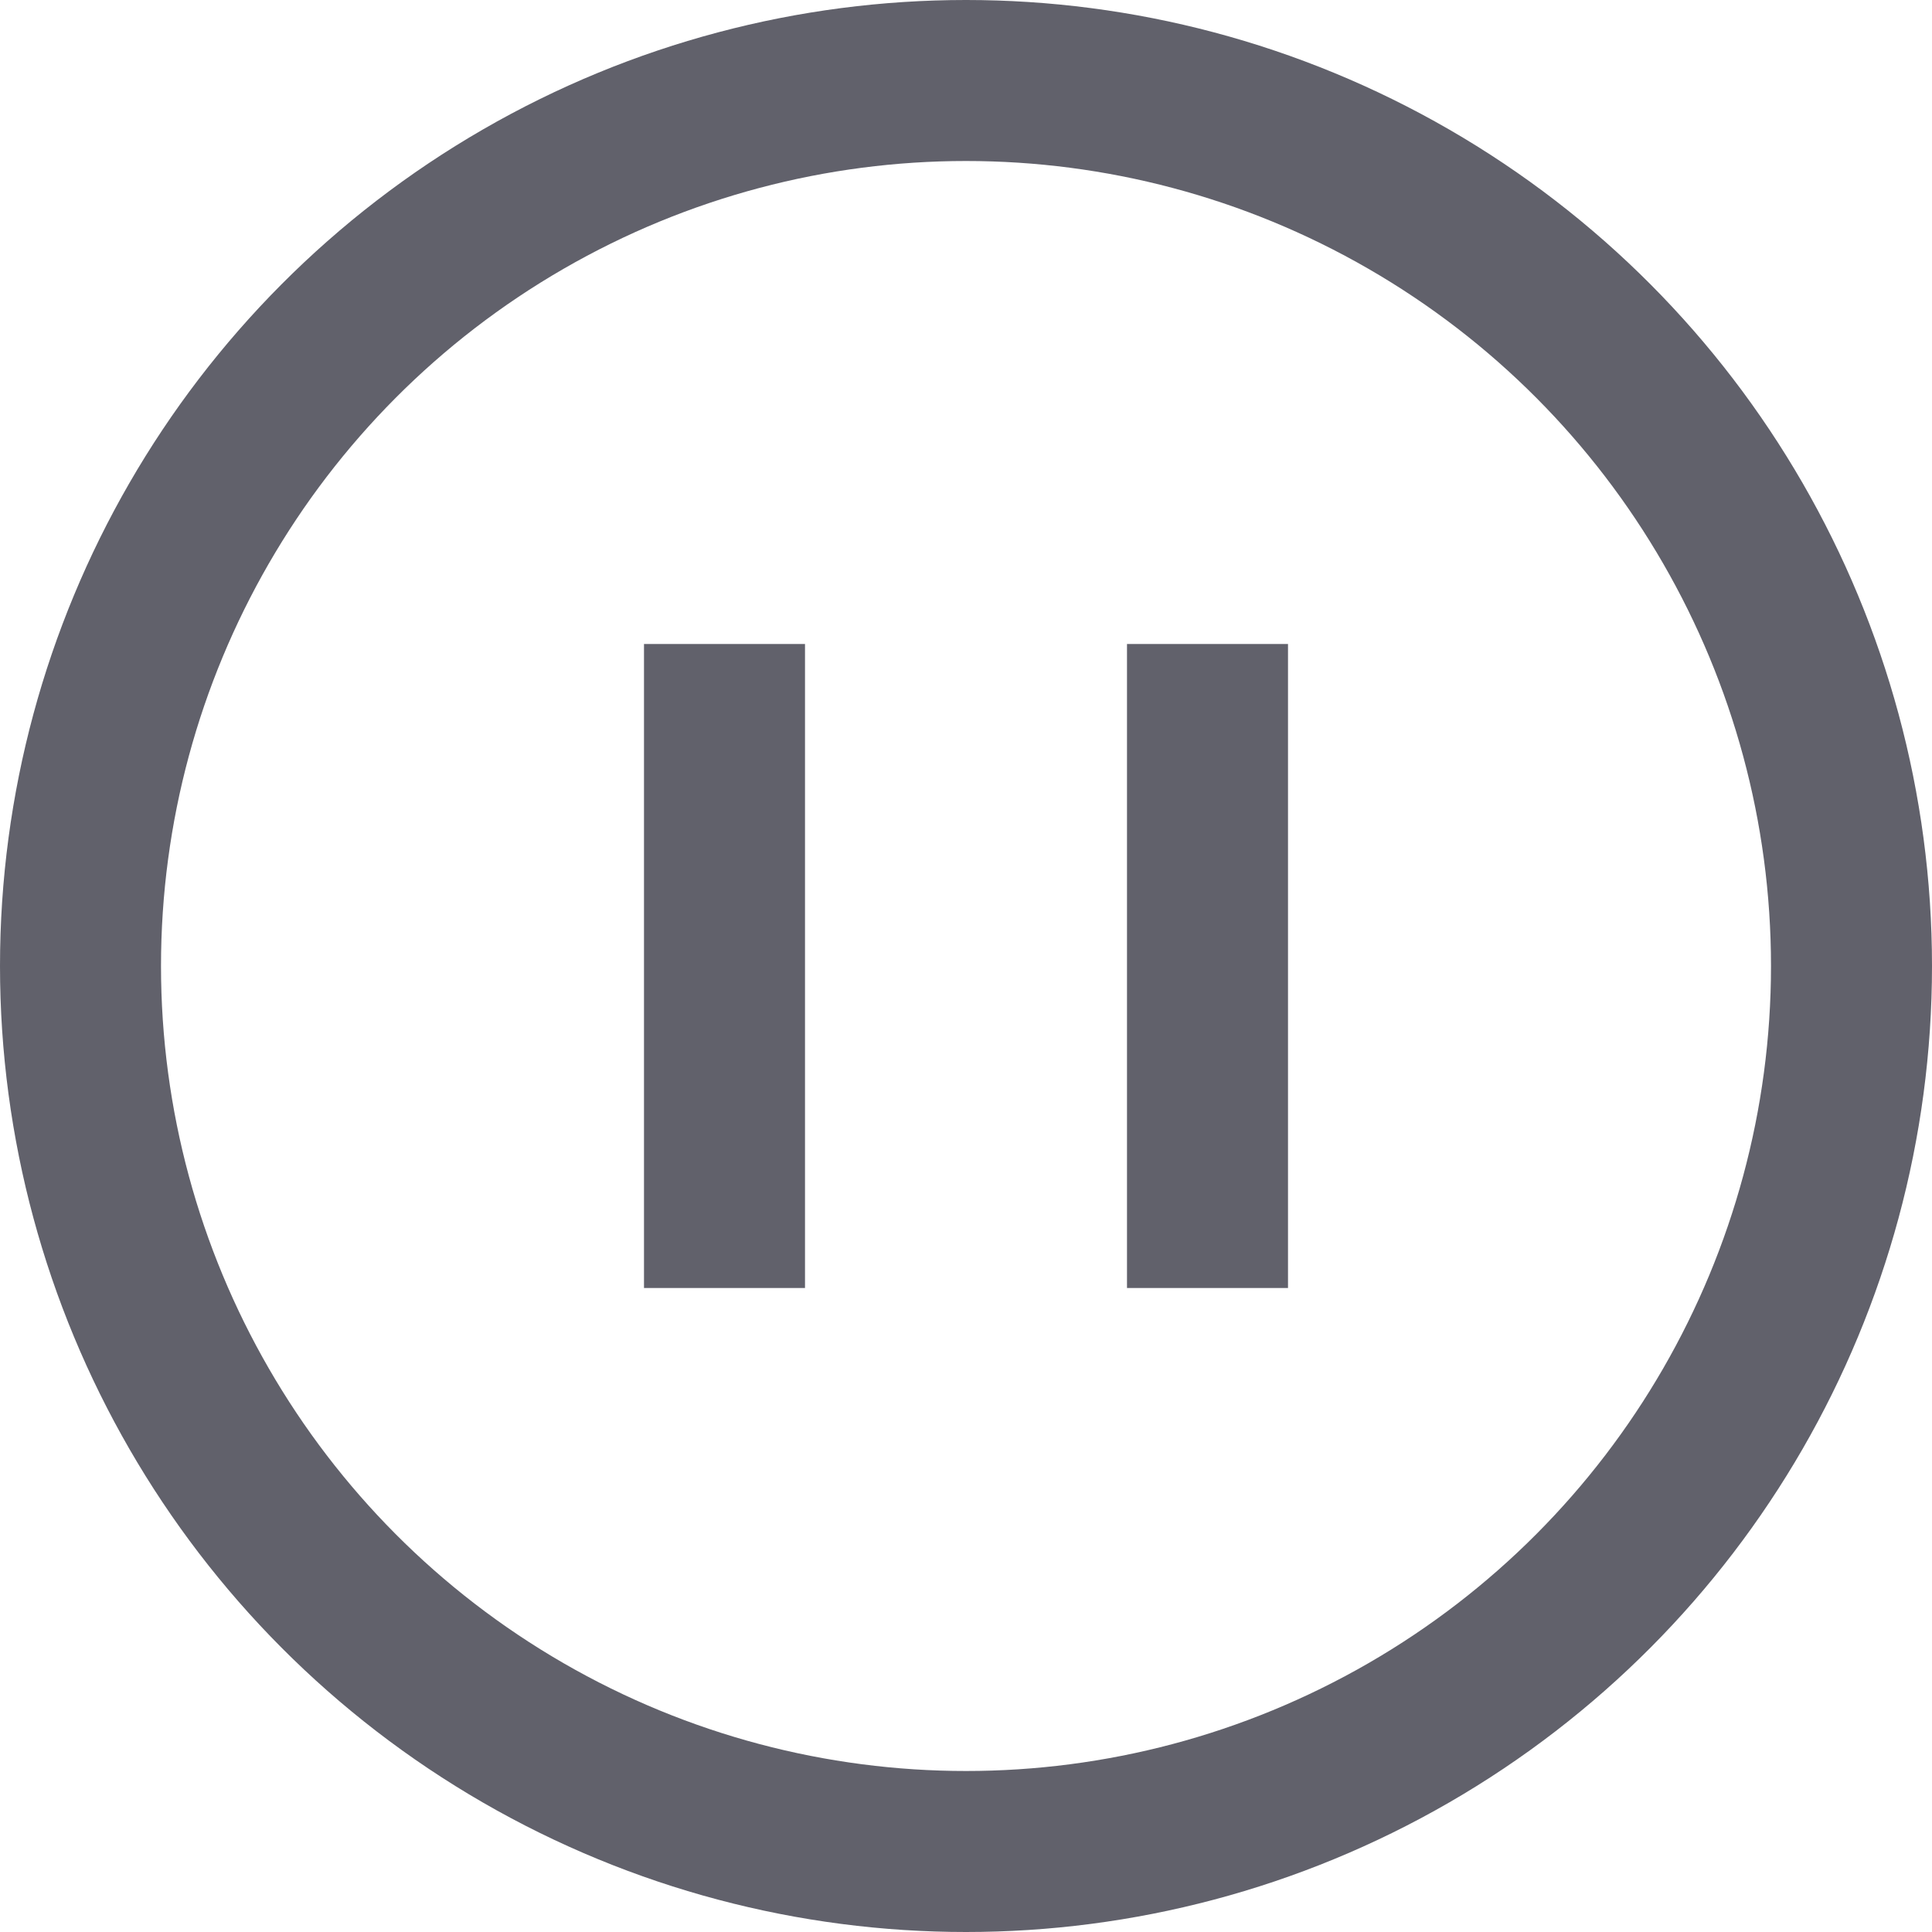 <svg xmlns="http://www.w3.org/2000/svg" height="24" width="24" viewBox="0 0 24 24"><line data-color="color-2" fill="none" stroke="#61616b" stroke-width="2" x1="9" y1="16" x2="9" y2="8"></line> <line data-color="color-2" fill="none" stroke="#61616b" stroke-width="2" x1="15" y1="16" x2="15" y2="8"></line> <circle fill="none" stroke="#61616b" stroke-width="2" cx="12" cy="12" r="11"></circle></svg>